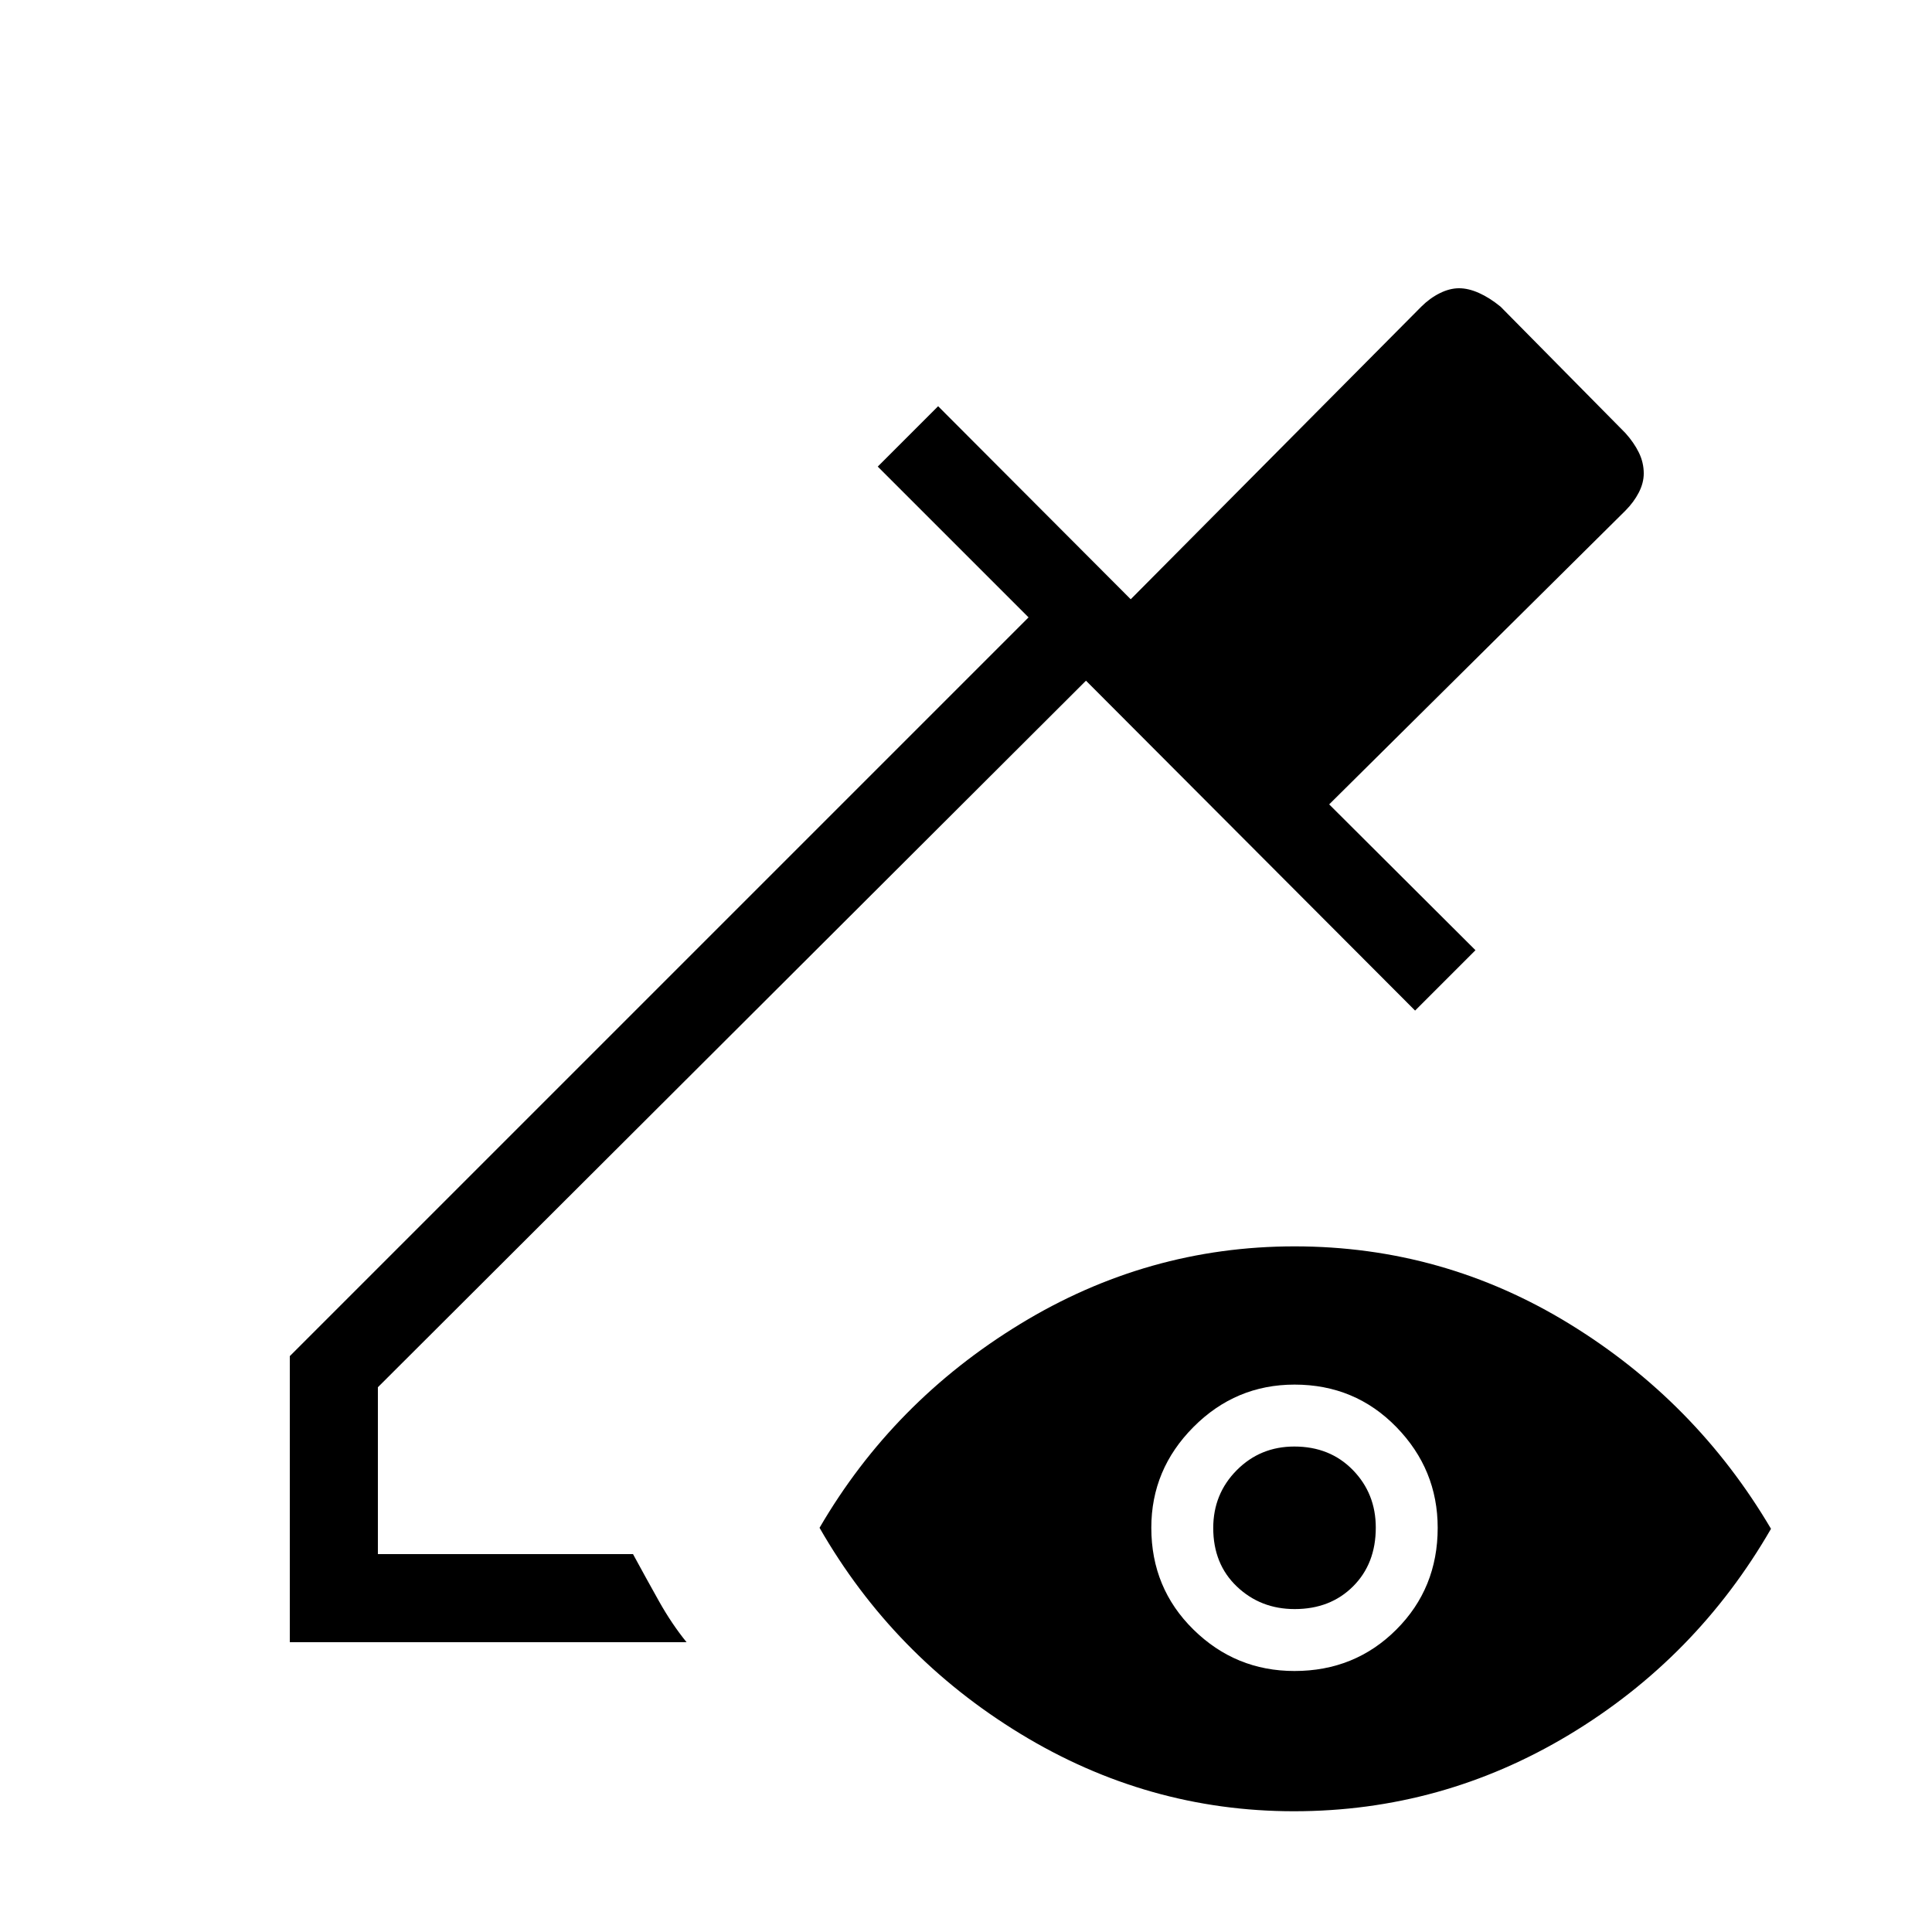 <svg xmlns="http://www.w3.org/2000/svg" height="48" viewBox="0 -960 960 960" width="48"><path d="M144-144v-142.15l367.08-367.08-74.93-74.92 30-30 95.7 95.92 144.38-145.39q4.27-4.25 9.2-6.7t9.57-2.45q4.64 0 9.9 2.35 5.25 2.34 10.72 6.8l62 62.77q4.25 4.7 6.7 9.68 2.45 4.99 2.45 10.44 0 4.66-2.45 9.45-2.45 4.78-6.7 9.05L660.46-560.31l72.69 72.46-30 30-163.53-163.92-351.85 351.08v82.92h126.77q6.51 11.99 12.87 23.34 6.36 11.35 13.74 20.43H144Zm498.96 84q-72.81 0-136-38.54t-99.73-102.31q36.54-62.77 99.75-101.3 63.21-38.54 136.27-38.54 73.83 0 136.63 38.54 62.81 38.53 100.12 101.8-37.08 64.27-100.27 102.31Q716.54-60 642.96-60Zm.25-69.69q30.02 0 50.6-20.56 20.57-20.55 20.57-50.57 0-29.03-20.55-50.1Q673.27-272 643.25-272q-29.25 0-50.21 21.06-20.96 21.05-20.96 50.07 0 30.02 20.94 50.6 20.94 20.58 50.19 20.58Zm.11-30.77q-16.94 0-28.7-11.18-11.77-11.18-11.77-29.12 0-16.93 11.67-28.7 11.68-11.77 28.62-11.77 17.71 0 29.09 11.68 11.39 11.68 11.39 28.61 0 17.94-11.3 29.21-11.29 11.27-29 11.27Z"/></svg>